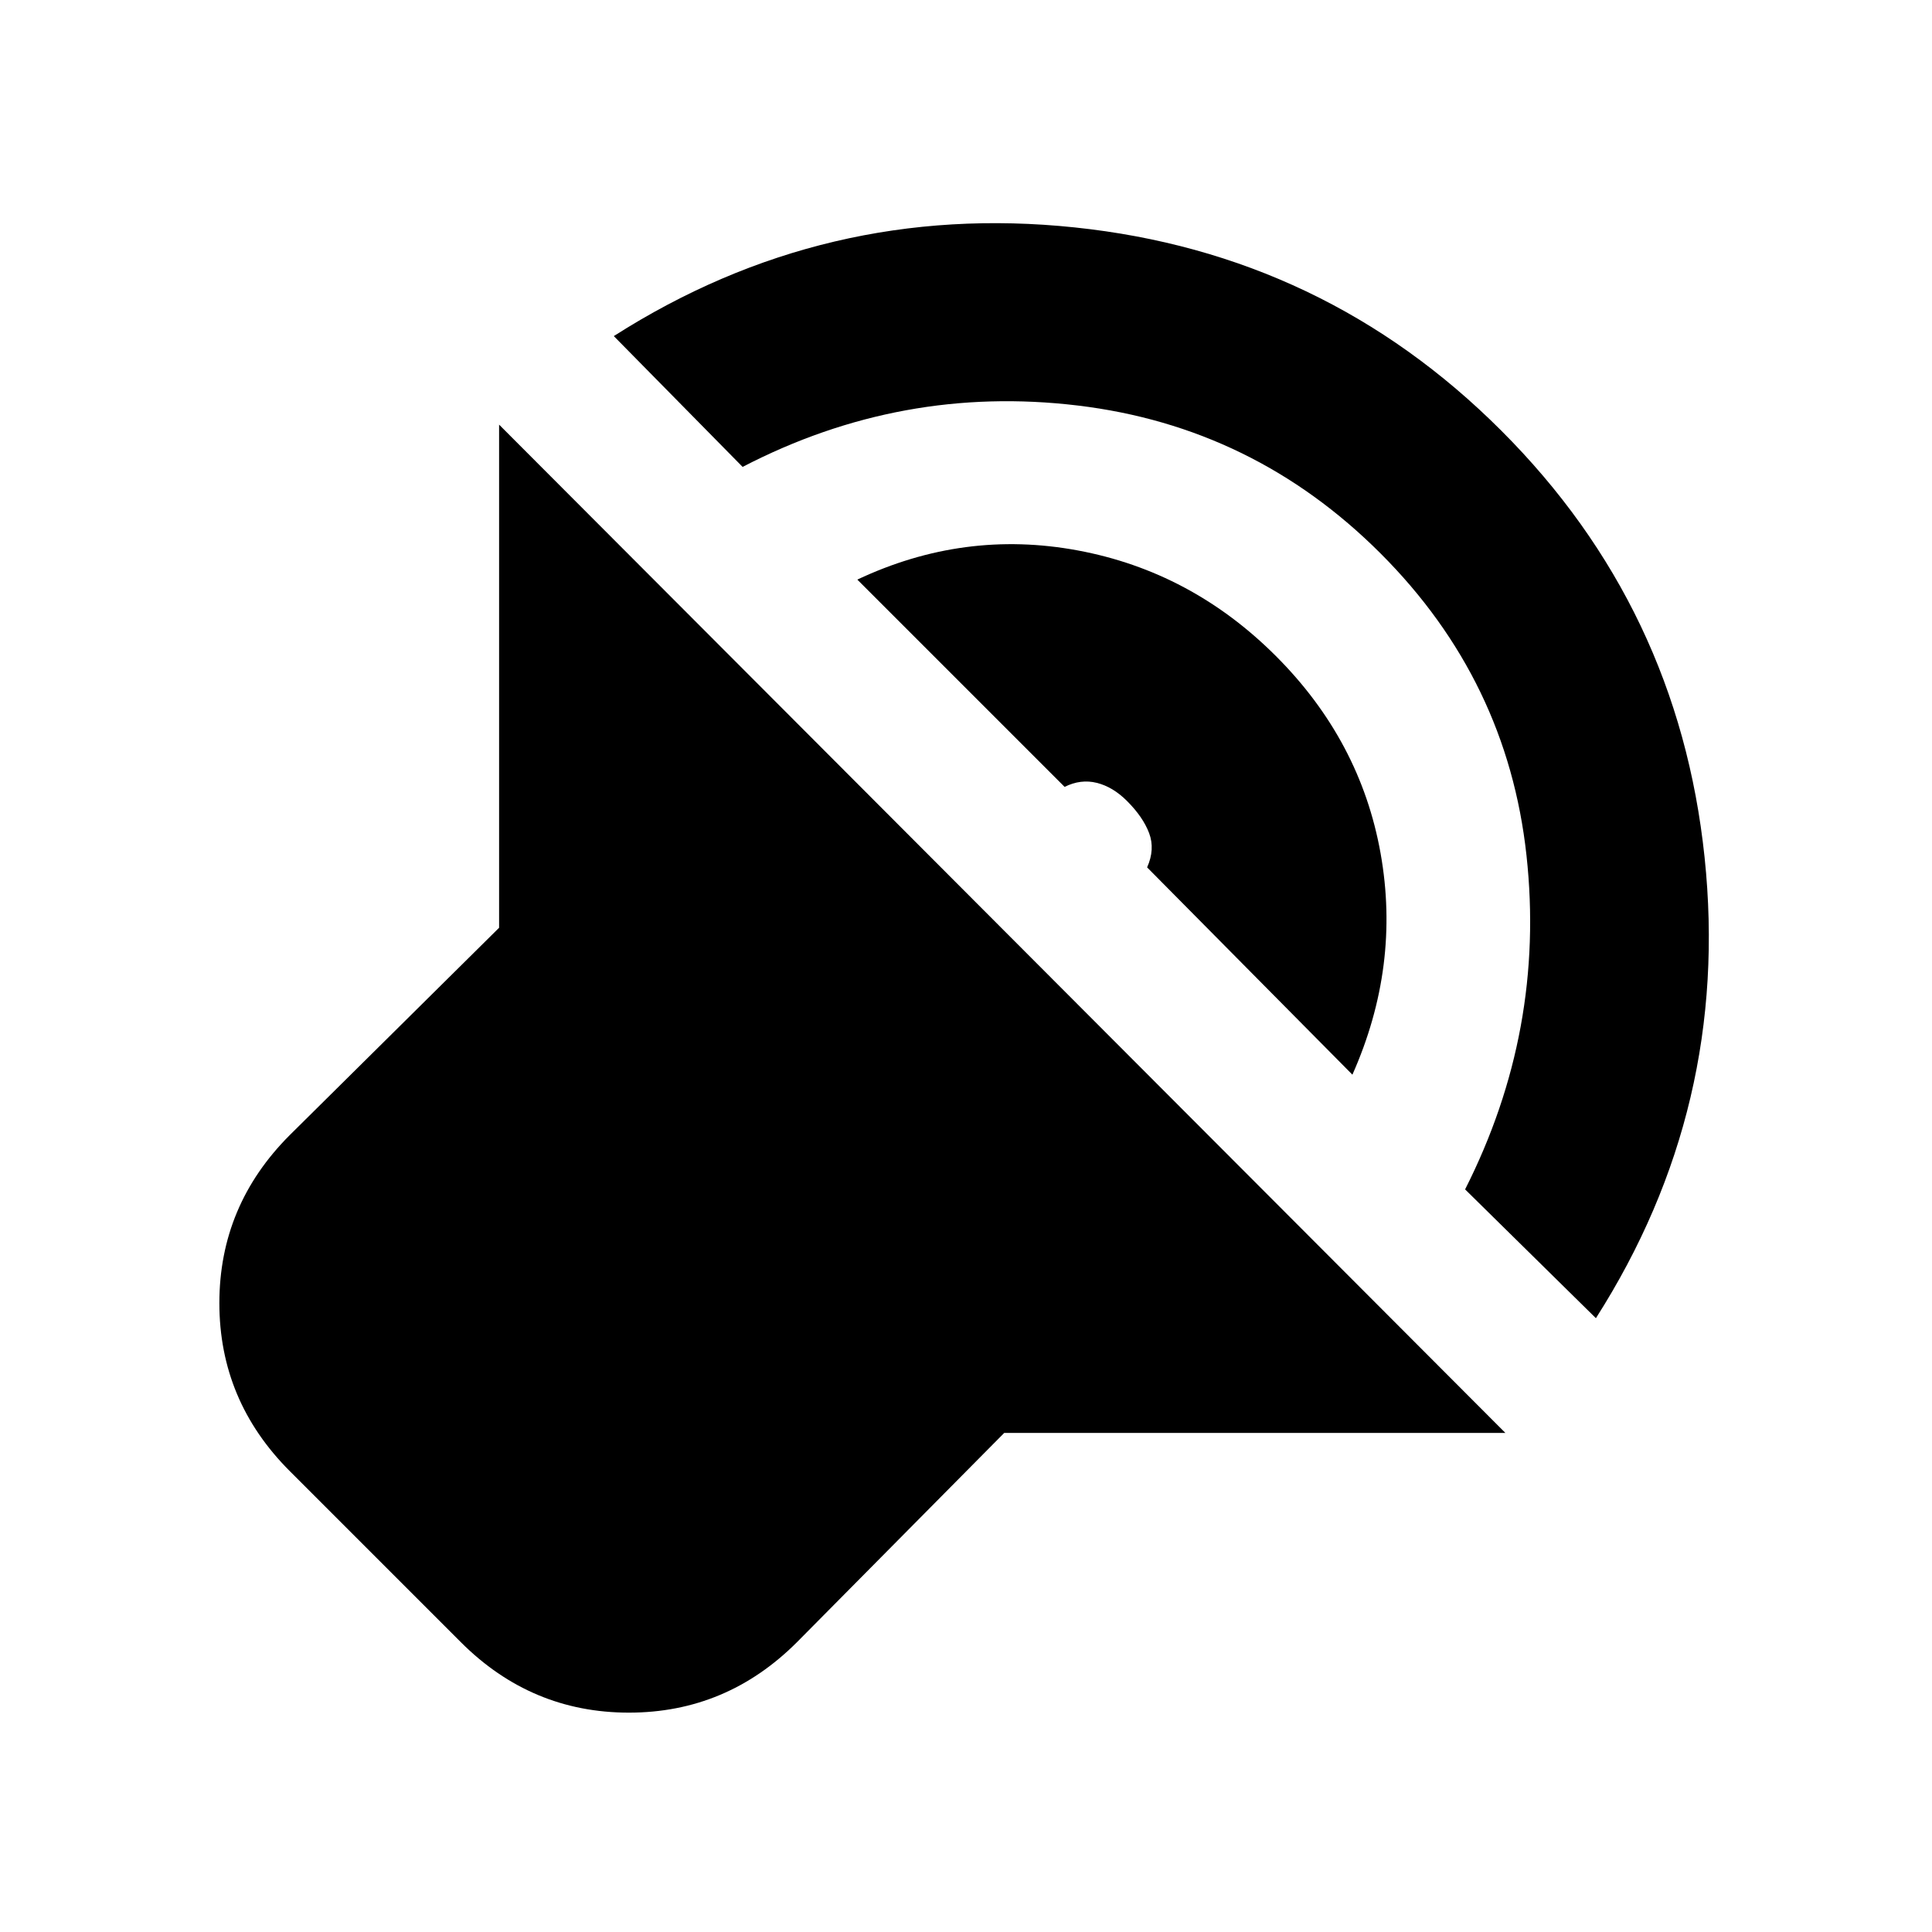 <svg xmlns="http://www.w3.org/2000/svg" height="20" viewBox="0 -960 960 960" width="20"><path d="M748-248H499L396-144q-35 35-83.5 35T229-144l-85-85q-35-35-35-83.5t35-83.5l104-103v-250l500 501ZM305-793q105-67 229-54t212 101q88 88 101 212t-54 229l-65-64q40-79 30.5-166T686-685q-63-63-150.5-73.5T369-728l-64-65Zm121 121q53-25 109.5-14.5T634-634q42 42 52 98t-14 110L570-529q4-9 1-17t-11-16q-7-7-15-9t-16 2L426-672Z"/></svg>